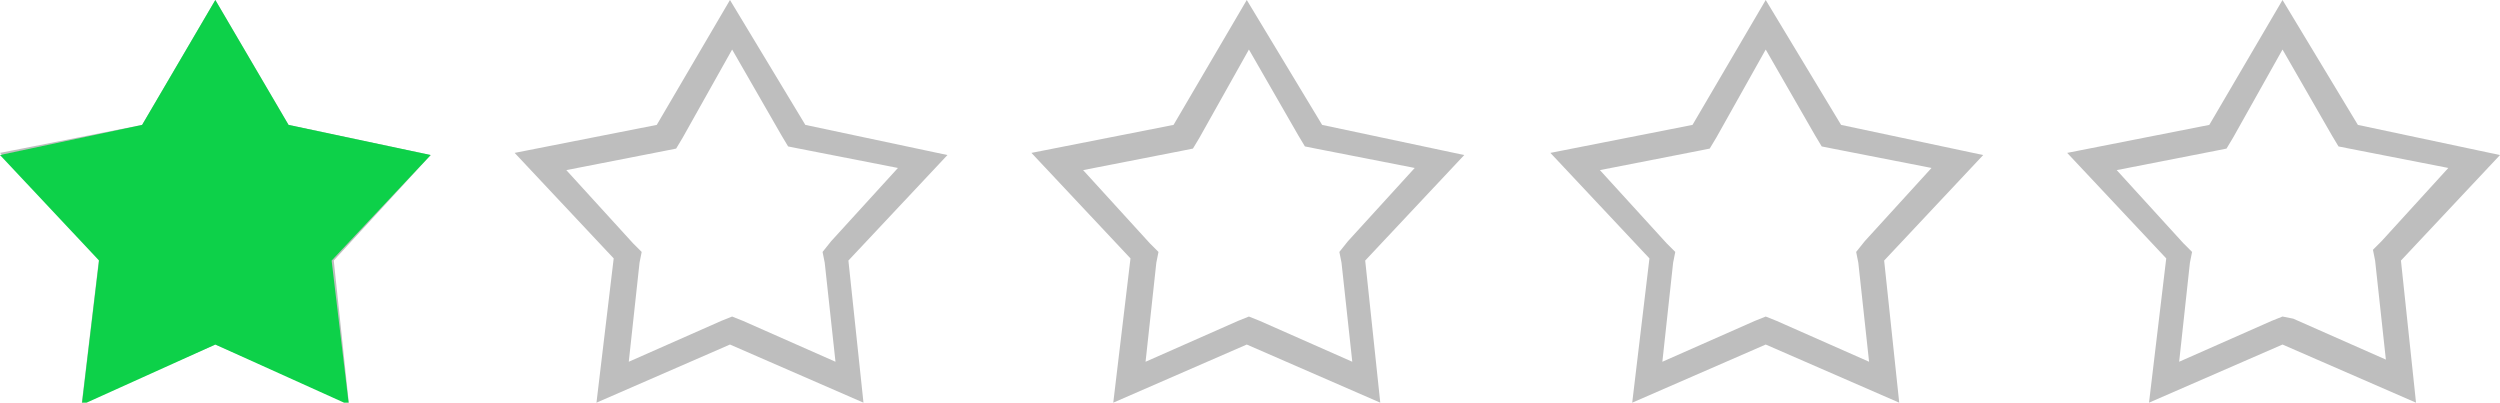 <svg viewBox="0 0 116.1 18.7"  version="1.1" xmlns="http://www.w3.org/2000/svg">
    <defs>
        <style>
            .star {
            fill: #0dd149;
            }

            .border {
            fill: #bebebe;
            }
        </style>
    </defs>
    <g id="stars-1">
        <path class="border" d="M10,2.3l2.3,4,0.3,0.5,0.5,0.1,4.6,0.9-3.1,3.4-0.4.5,0.1,0.5,0.5,4.6-4.3-1.9L10,14.7l-0.5.2L5.2,16.8l0.5-4.6,0.1-.5-0.4-.4L2.3,7.9,6.9,7l0.5-.1,0.3-.5L10,2.3M10,0L6.6,5.8,0,7.1,4.6,12,3.8,18.7,10,16l6.2,2.7-0.7-6.6L20,7.2,13.4,5.8,10,0h0Z"/>
        <path class="border" d="M34,2.3l2.3,4,0.3,0.5,0.5,0.1,4.6,0.9-3.1,3.4-0.4.5,0.1,0.5,0.5,4.6-4.3-1.9L34,14.7l-0.5.2-4.3,1.9,0.5-4.6,0.1-.5-0.4-.4L26.3,7.9,30.9,7l0.5-.1,0.3-.5L34,2.3M33.9,0L30.5,5.8,23.9,7.1,28.5,12l-0.8,6.7L33.9,16l6.2,2.7-0.7-6.6L44,7.2,37.4,5.8,33.9,0h0Z"/>
        <path class="border" d="M82,2.3l2.3,4,0.3,0.5,0.5,0.1,4.6,0.9-3.1,3.4-0.4.5,0.1,0.5,0.5,4.6-4.3-1.9L82,14.7l-0.5.2-4.3,1.9,0.5-4.6,0.1-.5-0.4-.4L74.3,7.9,78.9,7l0.5-.1,0.3-.5L82,2.3M82,0L78.6,5.8,72,7.1,76.6,12l-0.8,6.7L82,16l6.2,2.7-0.7-6.6,4.6-4.9L85.5,5.8,82,0h0Z"/>
        <path class="border" d="M106,2.3l2.3,4,0.3,0.5,0.5,0.1,4.6,0.9-3.1,3.4-0.4.4,0.1,0.5,0.5,4.6-4.3-1.9-0.5-.1-0.5.2-4.3,1.9,0.5-4.6,0.1-.5-0.4-.4L98.3,7.9l4.6-.9,0.5-.1,0.3-.5L106,2.3M106,0l-3.4,5.8L96,7.1l4.6,4.9-0.8,6.7L106,16l6.2,2.7-0.7-6.6,4.6-4.9-6.6-1.4L106,0h0Z"/>
        <path class="border" d="M58,2.3l2.3,4,0.3,0.5,0.5,0.1,4.6,0.9-3.1,3.4-0.4.5,0.1,0.5,0.5,4.6-4.3-1.9L58,14.7l-0.5.2-4.3,1.9,0.5-4.6,0.1-.5-0.4-.4L50.3,7.9,54.9,7l0.5-.1,0.3-.5L58,2.3M57.9,0L54.5,5.8,47.9,7.1,52.5,12l-0.8,6.7L57.9,16l6.2,2.7-0.7-6.6L68,7.2,61.4,5.8,57.9,0h0Z"/>
        <polygon class="star" points="10 0 13.4 5.8 20 7.2 15.4 12.1 16.2 18.8 10 16 3.8 18.8 4.6 12.1 0 7.2 6.6 5.8 10 0"/>
    </g>
</svg>
